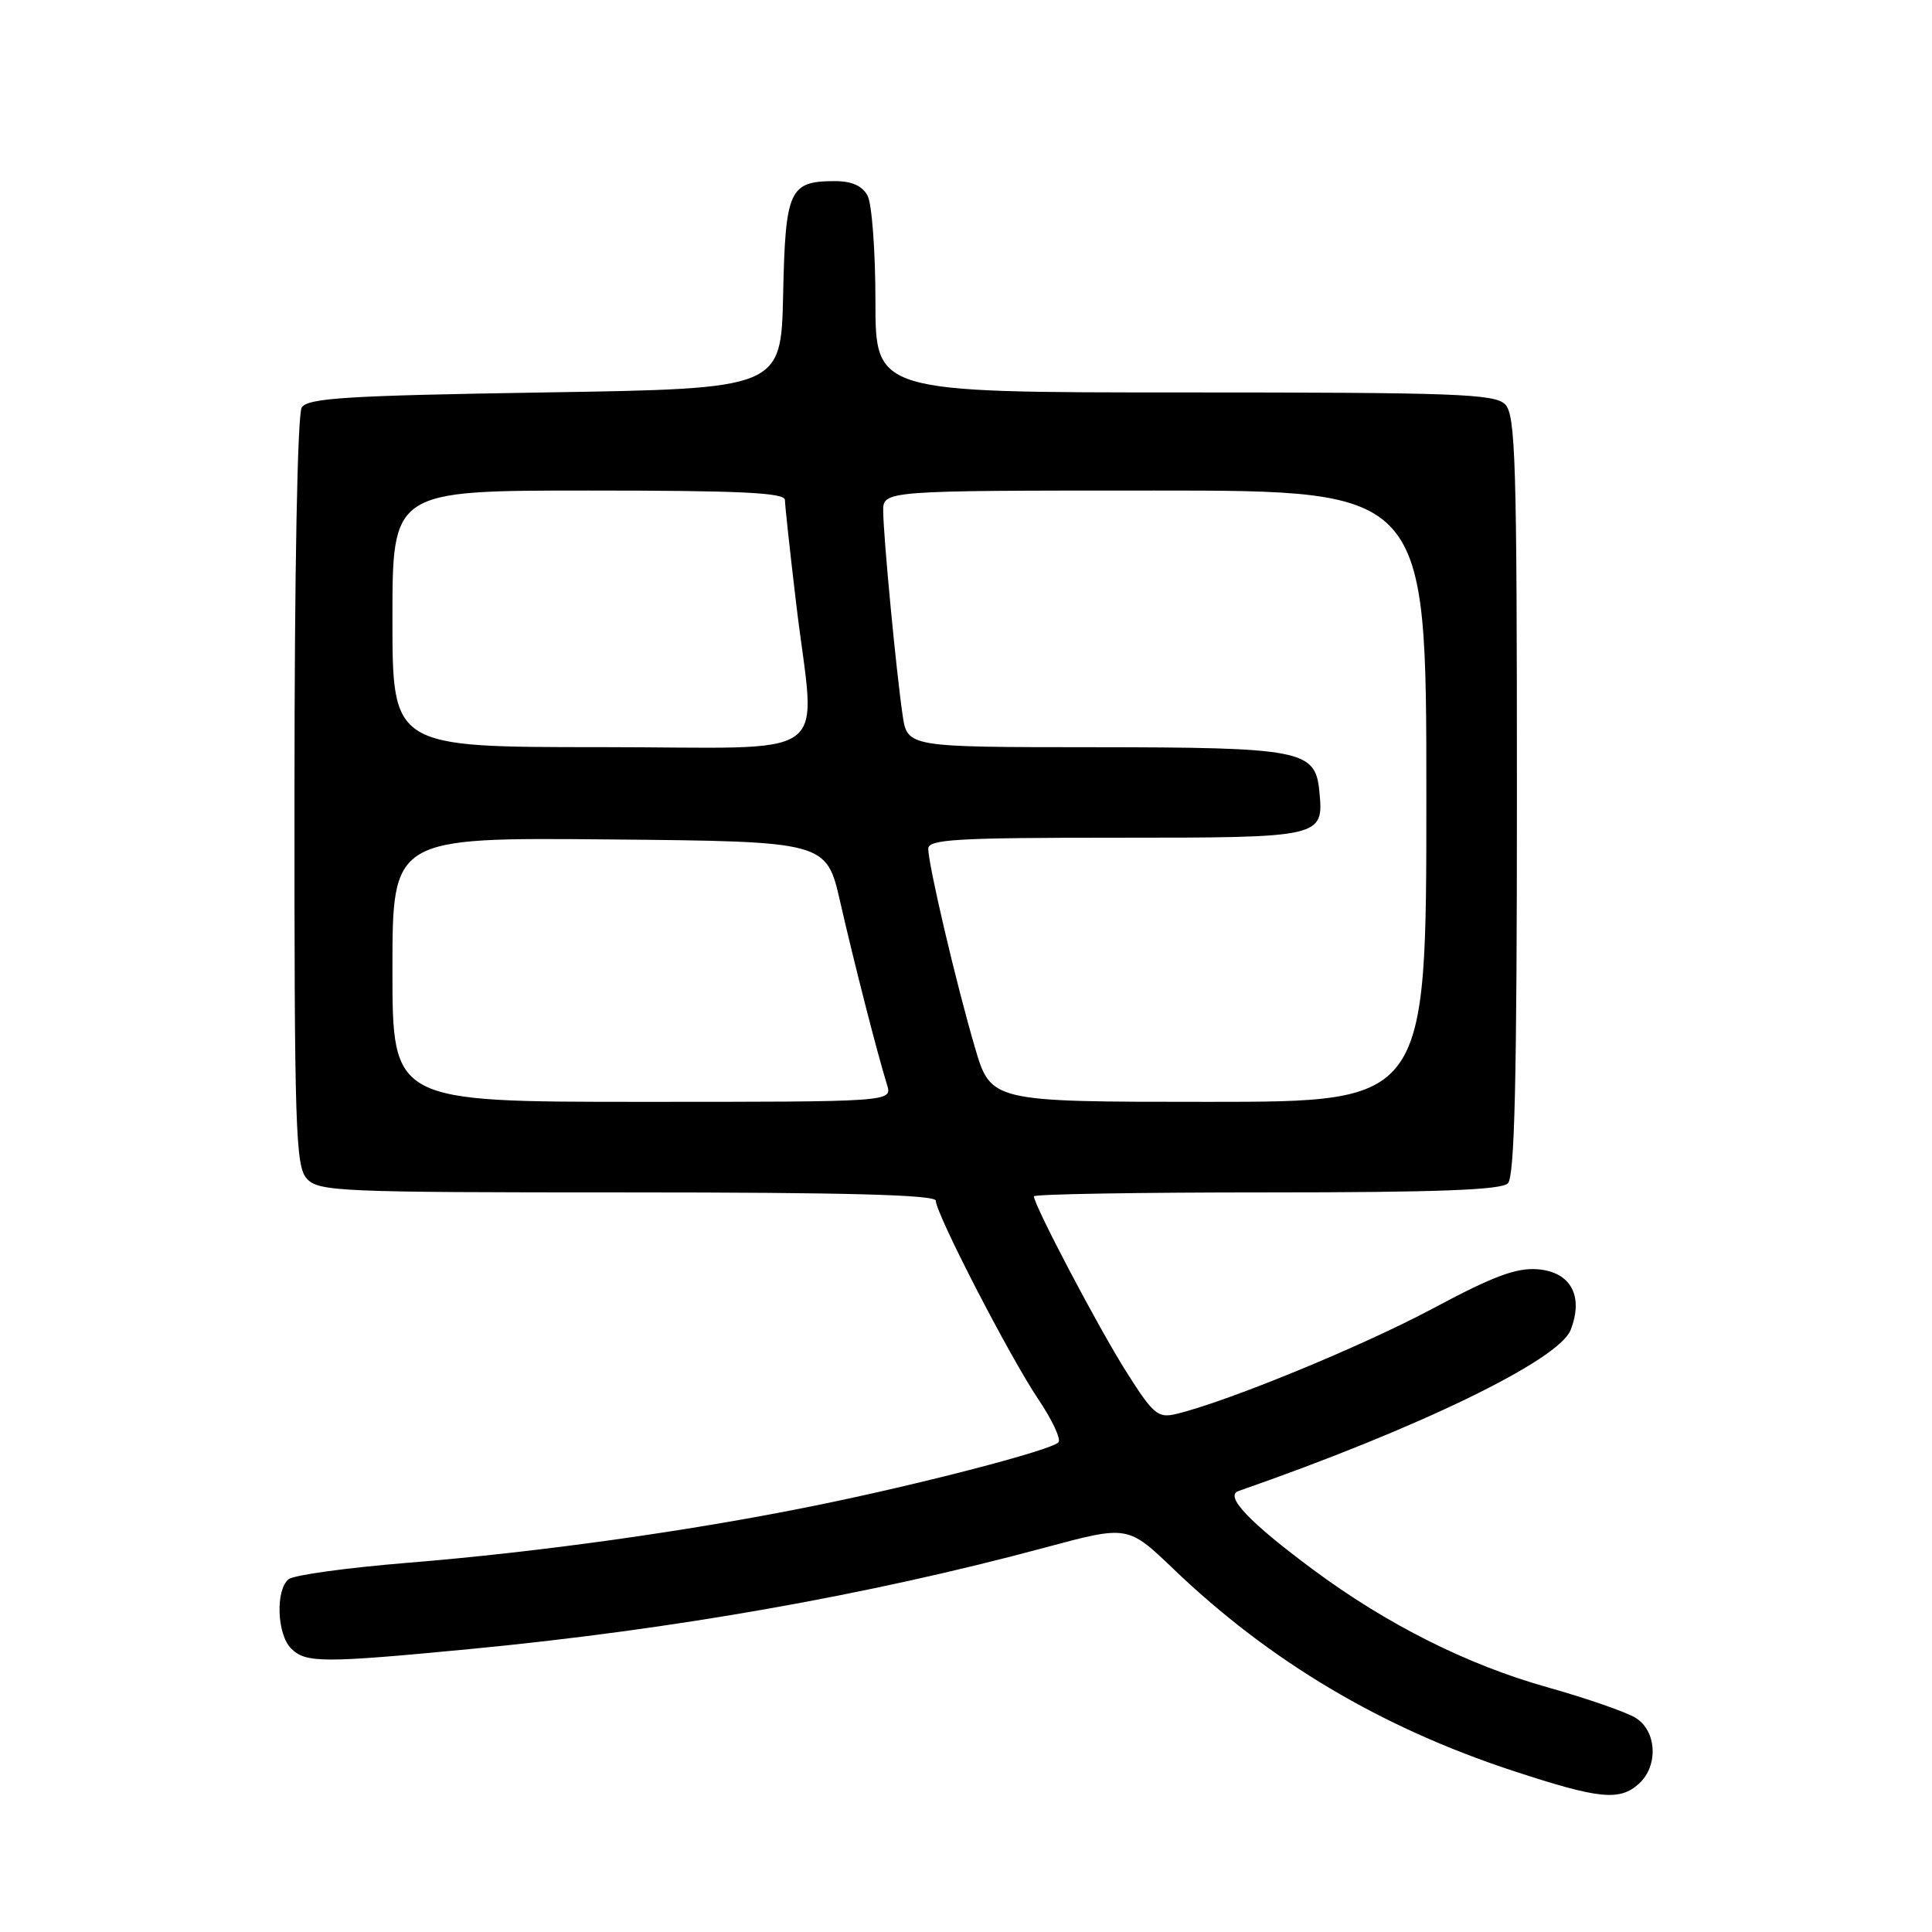 <?xml version="1.0" encoding="UTF-8" standalone="no"?>
<!DOCTYPE svg PUBLIC "-//W3C//DTD SVG 1.1//EN" "http://www.w3.org/Graphics/SVG/1.1/DTD/svg11.dtd" >
<svg xmlns="http://www.w3.org/2000/svg" xmlns:xlink="http://www.w3.org/1999/xlink" version="1.1" viewBox="0 0 256 256">
 <g >
 <path fill="currentColor"
d=" M 217.17 236.35 C 219.76 234.00 219.54 229.38 216.75 227.64 C 215.51 226.86 210.22 225.03 205.00 223.56 C 194.42 220.59 183.77 215.24 174.00 207.99 C 165.53 201.71 162.22 198.22 164.10 197.57 C 187.87 189.30 206.58 180.23 208.12 176.22 C 209.86 171.74 208.15 168.56 203.80 168.19 C 200.93 167.95 197.92 169.07 189.81 173.41 C 180.42 178.42 162.53 185.77 155.84 187.36 C 153.42 187.94 152.81 187.41 149.20 181.70 C 145.50 175.84 137.00 159.69 137.00 158.52 C 137.00 158.23 150.86 158.00 167.80 158.00 C 190.42 158.00 198.92 157.68 199.80 156.80 C 200.70 155.90 201.00 143.10 201.00 105.37 C 201.00 61.04 200.82 54.96 199.43 53.57 C 198.05 52.19 192.80 52.00 156.93 52.00 C 116.00 52.00 116.00 52.00 116.00 39.93 C 116.00 33.30 115.53 27.00 114.96 25.93 C 114.26 24.63 112.87 24.00 110.66 24.00 C 104.58 24.00 104.07 25.11 103.77 39.00 C 103.50 51.50 103.50 51.50 72.21 52.00 C 45.87 52.42 40.78 52.74 39.98 54.00 C 39.42 54.89 39.02 75.56 39.02 104.92 C 39.00 149.52 39.16 154.52 40.65 156.17 C 42.21 157.89 44.85 158.00 83.15 158.00 C 112.21 158.00 124.00 158.32 124.00 159.10 C 124.00 160.81 133.78 179.76 137.57 185.39 C 139.44 188.16 140.64 190.75 140.24 191.13 C 139.11 192.21 121.94 196.67 108.16 199.47 C 91.56 202.85 71.57 205.65 54.00 207.08 C 46.02 207.73 38.94 208.70 38.25 209.25 C 36.49 210.65 36.69 216.55 38.57 218.43 C 40.51 220.37 42.73 220.38 62.36 218.50 C 89.18 215.93 115.07 211.36 138.47 205.06 C 149.44 202.11 149.44 202.11 155.47 207.88 C 168.27 220.15 183.01 228.91 200.50 234.65 C 211.91 238.40 214.60 238.67 217.17 236.35 Z  M 52.00 128.48 C 52.00 110.97 52.00 110.97 80.75 111.23 C 109.50 111.50 109.50 111.50 111.33 119.50 C 113.17 127.57 116.25 139.60 117.54 143.75 C 118.23 146.00 118.23 146.00 85.12 146.00 C 52.00 146.00 52.00 146.00 52.00 128.48 Z  M 129.17 138.75 C 126.68 130.27 123.00 114.57 123.00 112.46 C 123.00 111.22 126.72 111.00 147.88 111.00 C 175.33 111.00 175.41 110.98 174.82 104.84 C 174.29 99.38 172.52 99.03 144.86 99.01 C 120.23 99.00 120.23 99.00 119.60 94.75 C 118.76 89.06 117.06 71.19 117.03 67.75 C 117.00 65.00 117.00 65.00 153.00 65.00 C 189.00 65.00 189.00 65.00 189.00 105.50 C 189.00 146.00 189.00 146.00 160.15 146.00 C 131.29 146.00 131.29 146.00 129.17 138.75 Z  M 52.00 82.00 C 52.00 65.00 52.00 65.00 78.00 65.00 C 98.13 65.00 104.00 65.28 104.01 66.25 C 104.01 66.94 104.68 73.12 105.50 80.00 C 108.04 101.38 111.29 99.00 79.50 99.00 C 52.00 99.00 52.00 99.00 52.00 82.00 Z "/>
</g>
</svg>